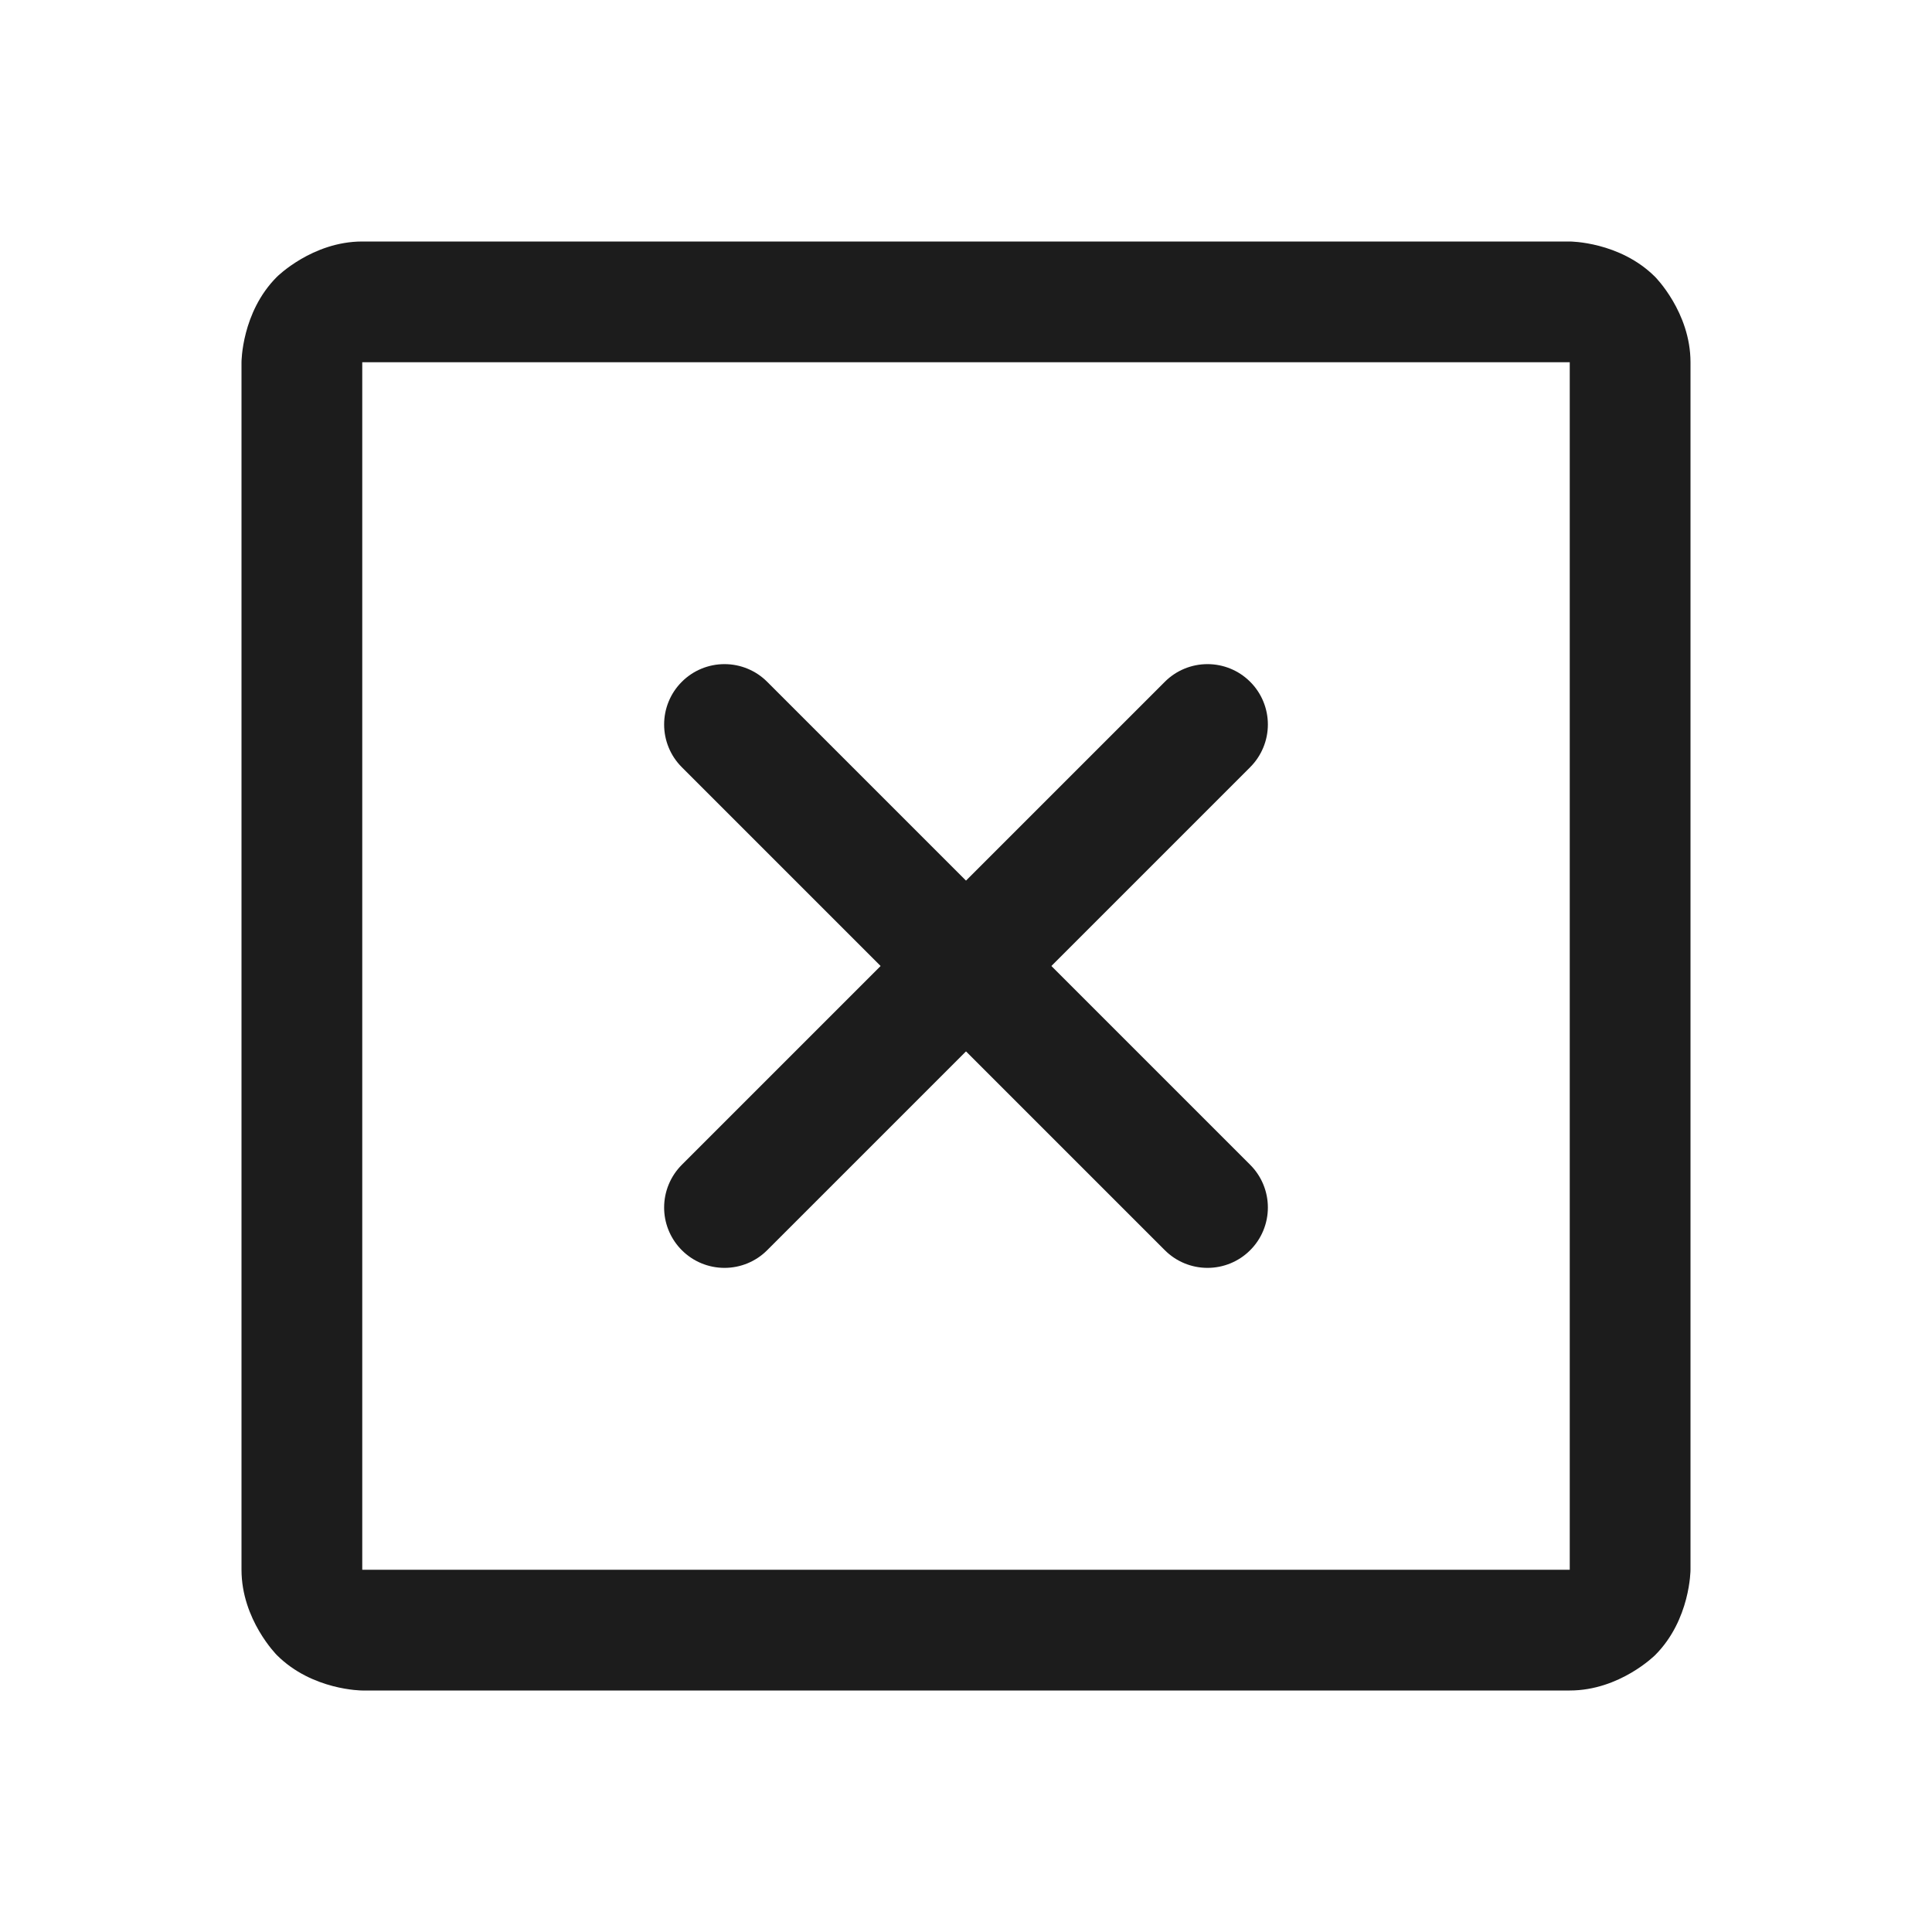 <svg width="32" height="32" viewBox="0 0 32 32" fill="none" xmlns="http://www.w3.org/2000/svg">
<path d="M20.707 12.707C20.894 12.52 21 12.265 21 12C21 11.735 20.895 11.48 20.707 11.293L20.698 11.284C20.512 11.102 20.261 11 20 11C19.735 11 19.48 11.105 19.293 11.293L11.293 19.293C11.106 19.48 11 19.735 11 20C11 20.016 11 20.032 11.001 20.048C11.013 20.296 11.117 20.531 11.293 20.707C11.48 20.895 11.735 21 12 21C12.265 21 12.52 20.895 12.707 20.707L20.707 12.707Z" fill="#1C1C1C"/>
<path d="M12.707 11.293C12.52 11.105 12.265 11 12 11C11.735 11 11.48 11.105 11.293 11.293C11.105 11.48 11 11.735 11 12C11 12.265 11.105 12.52 11.293 12.707L19.293 20.707C19.48 20.895 19.735 21 20 21C20.265 21 20.52 20.895 20.707 20.707C20.895 20.52 21 20.265 21 20C21 19.735 20.895 19.48 20.707 19.293L12.707 11.293Z" fill="#1C1C1C"/>
<path fill-rule="evenodd" clip-rule="evenodd" d="M4 6C4 6 4 5.172 4.586 4.586C4.586 4.586 5.172 4 6 4H26C26 4 26.828 4 27.414 4.586C27.414 4.586 28 5.172 28 6V26C28 26 28 26.828 27.414 27.414C27.414 27.414 26.828 28 26 28H6C6 28 5.172 28 4.586 27.414C4.586 27.414 4 26.828 4 26V6ZM6 6V26H26V6H6Z" fill="#1C1C1C"/>
</svg>
